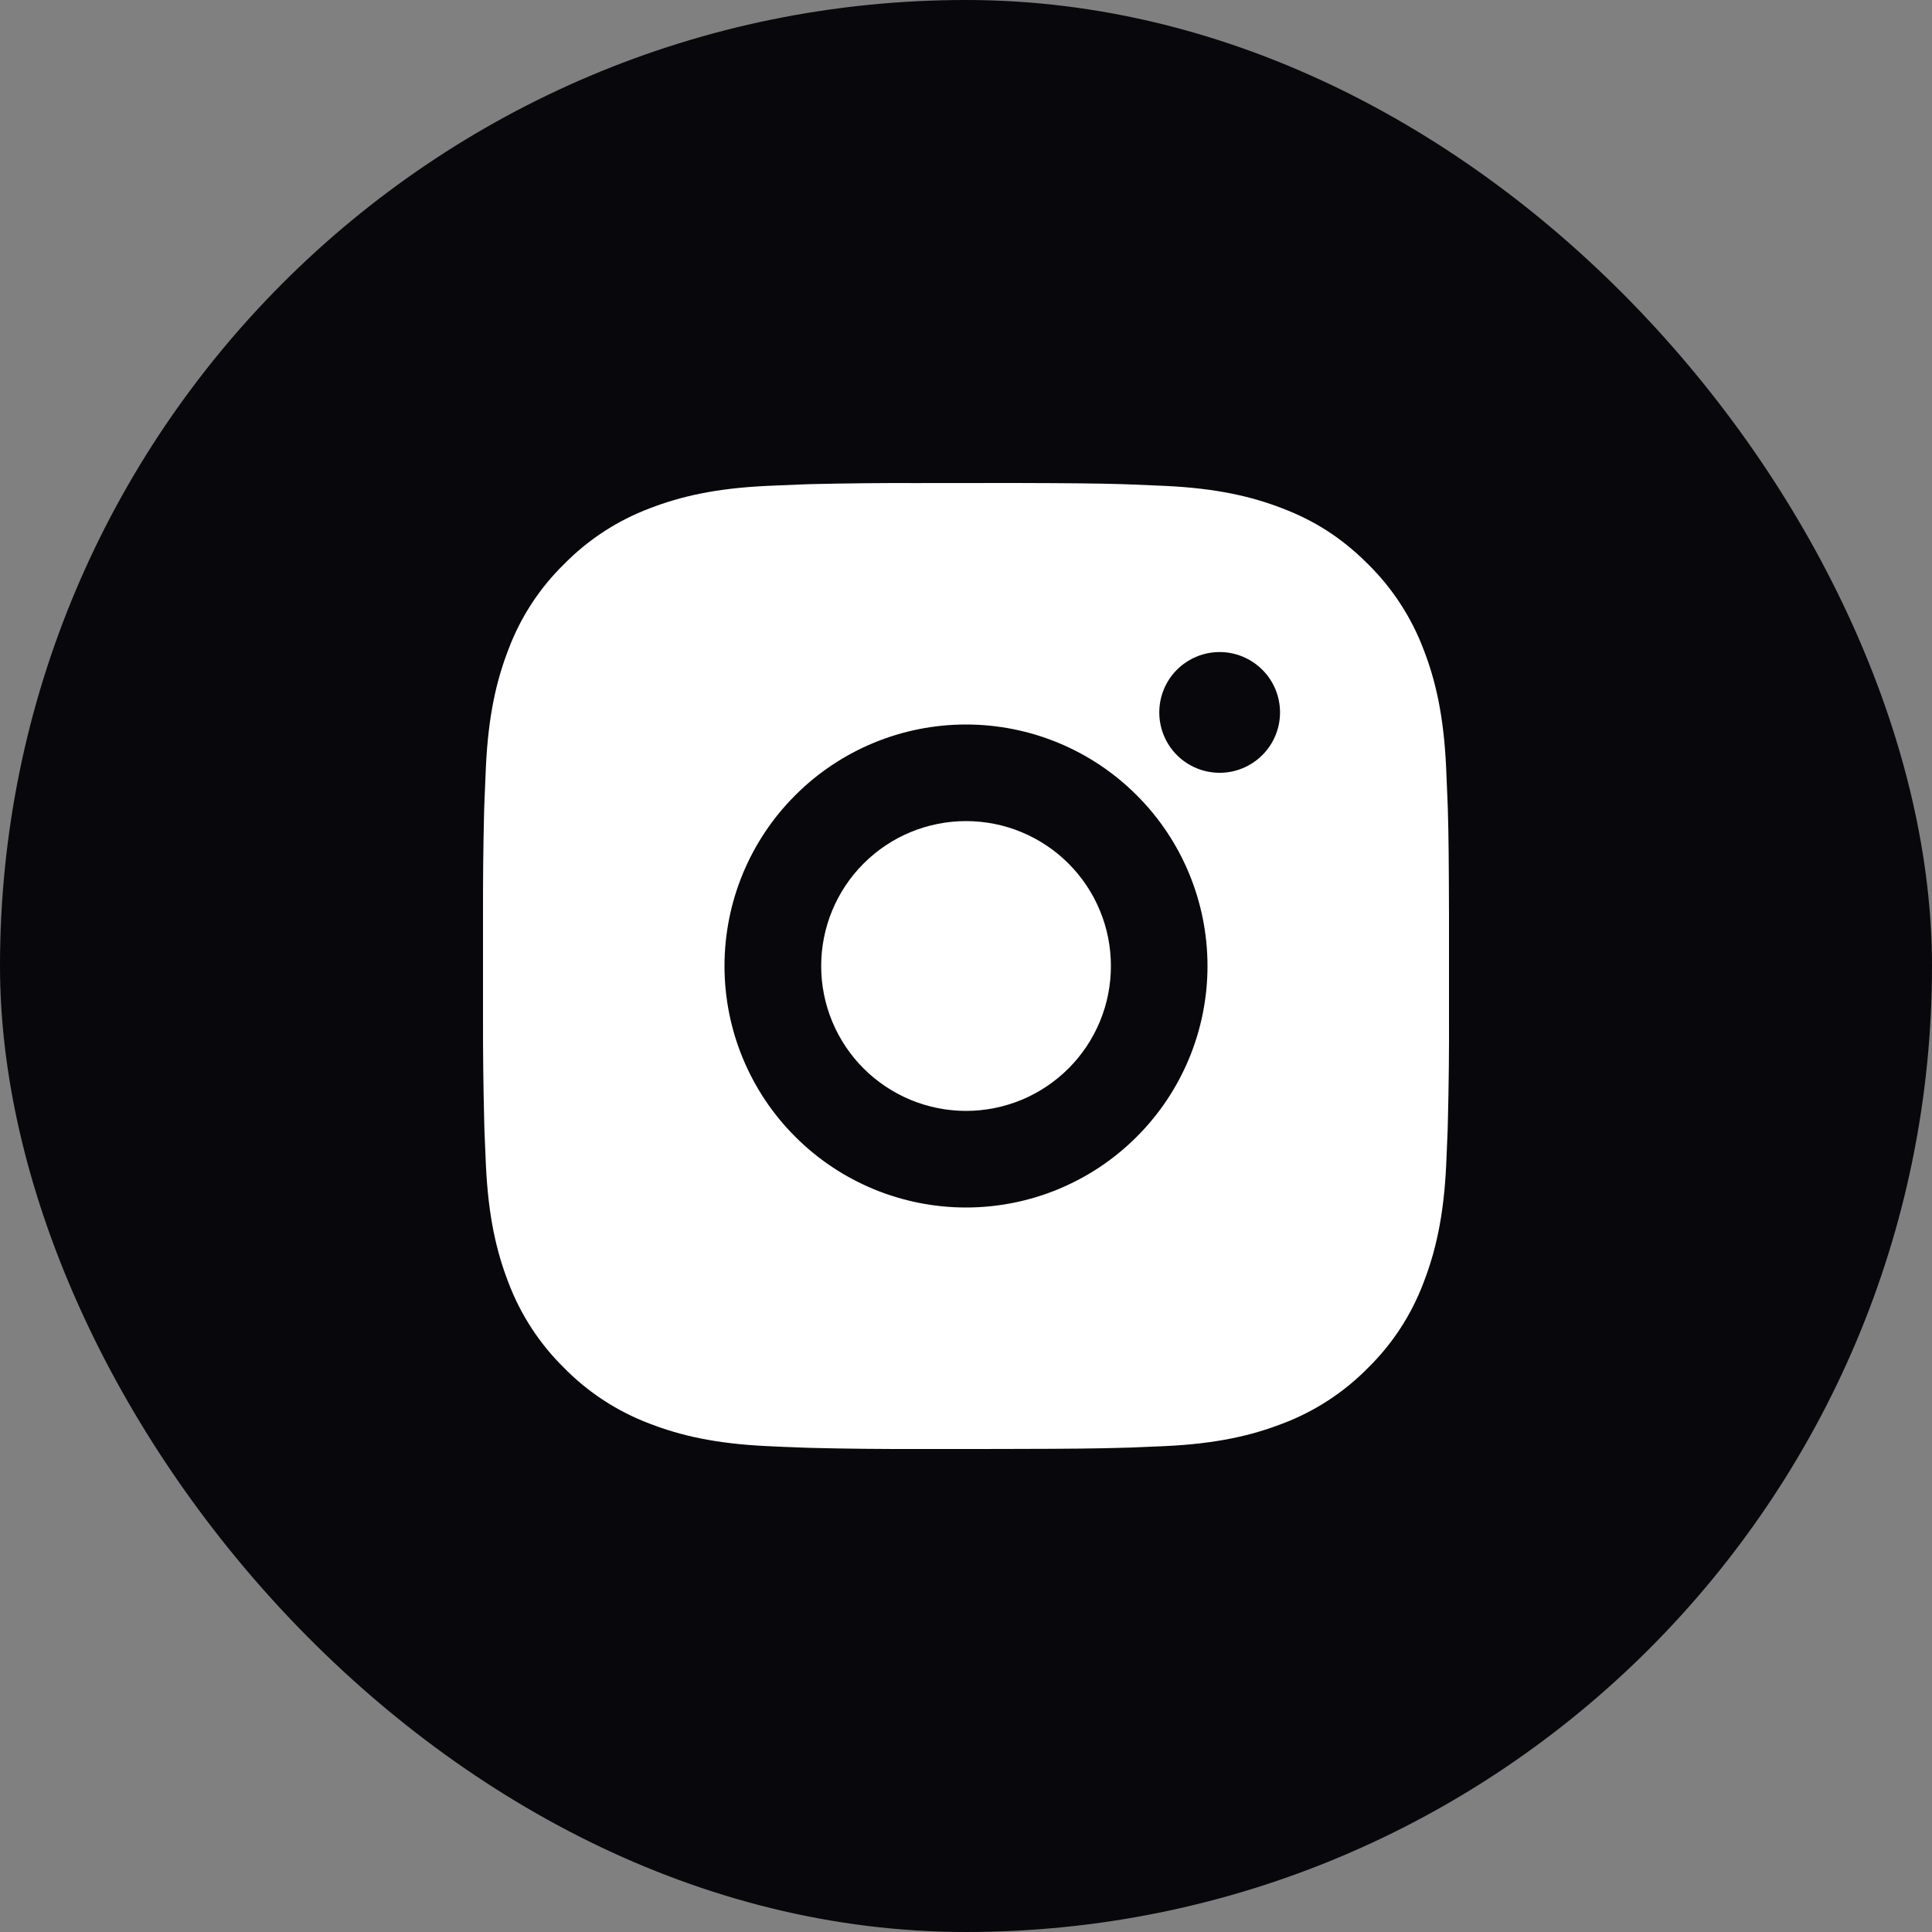<svg width="24" height="24" viewBox="0 0 24 24" fill="none" xmlns="http://www.w3.org/2000/svg">
<rect x="0" y="0" width="24" height="24" fill="#808080" stroke="none"/>
<rect width="24" height="24" rx="12" fill="#08080C"/>
<path d="M12.617 6C13.292 6.002 13.635 6.005 13.93 6.014L14.047 6.018C14.181 6.023 14.314 6.029 14.474 6.036C15.112 6.066 15.548 6.167 15.93 6.315C16.326 6.467 16.66 6.674 16.993 7.007C17.298 7.307 17.534 7.67 17.685 8.07C17.833 8.452 17.934 8.888 17.964 9.527C17.971 9.686 17.977 9.819 17.982 9.954L17.986 10.07C17.995 10.366 17.998 10.708 18 11.383L18 11.831V12.617C18.002 13.054 17.997 13.492 17.986 13.929L17.983 14.046C17.978 14.181 17.972 14.313 17.965 14.473C17.935 15.112 17.833 15.547 17.685 15.93C17.535 16.33 17.299 16.693 16.993 16.993C16.693 17.298 16.331 17.534 15.93 17.685C15.548 17.833 15.112 17.934 14.474 17.964C14.332 17.97 14.189 17.976 14.047 17.982L13.93 17.985C13.635 17.994 13.292 17.998 12.617 17.999L12.169 18H11.384C10.946 18.001 10.508 17.997 10.071 17.986L9.954 17.982C9.812 17.977 9.669 17.971 9.527 17.964C8.889 17.934 8.453 17.833 8.07 17.685C7.67 17.534 7.307 17.298 7.008 16.993C6.702 16.693 6.466 16.33 6.315 15.93C6.167 15.548 6.066 15.112 6.036 14.473C6.03 14.331 6.024 14.188 6.018 14.046L6.015 13.929C6.004 13.492 5.999 13.054 6 12.617V11.383C5.999 10.945 6.003 10.508 6.014 10.07L6.018 9.954C6.023 9.819 6.029 9.686 6.036 9.527C6.066 8.888 6.167 8.453 6.315 8.07C6.465 7.669 6.702 7.306 7.008 7.007C7.308 6.702 7.67 6.466 8.07 6.315C8.453 6.167 8.888 6.066 9.527 6.036C9.687 6.029 9.82 6.023 9.954 6.018L10.071 6.014C10.508 6.004 10.946 5.999 11.383 6.001L12.617 6ZM12 9C11.205 9 10.441 9.316 9.879 9.879C9.316 10.441 9 11.204 9 12C9 12.796 9.316 13.559 9.879 14.121C10.441 14.684 11.205 15 12 15C12.796 15 13.559 14.684 14.121 14.121C14.684 13.559 15 12.796 15 12C15 11.204 14.684 10.441 14.121 9.879C13.559 9.316 12.796 9 12 9ZM12 10.2C12.237 10.2 12.471 10.246 12.689 10.337C12.907 10.427 13.106 10.56 13.273 10.727C13.44 10.894 13.573 11.092 13.663 11.311C13.754 11.529 13.8 11.763 13.8 12C13.8 12.236 13.754 12.47 13.664 12.688C13.573 12.907 13.441 13.105 13.274 13.272C13.106 13.44 12.908 13.572 12.69 13.663C12.471 13.753 12.237 13.8 12.001 13.8C11.523 13.8 11.066 13.61 10.728 13.273C10.39 12.935 10.201 12.477 10.201 12C10.201 11.523 10.39 11.065 10.728 10.727C11.066 10.389 11.523 10.2 12.001 10.2M15.151 8.1C14.952 8.1 14.761 8.179 14.62 8.32C14.48 8.46 14.401 8.651 14.401 8.85C14.401 9.049 14.48 9.24 14.62 9.38C14.761 9.521 14.952 9.6 15.151 9.6C15.35 9.6 15.54 9.521 15.681 9.38C15.822 9.24 15.901 9.049 15.901 8.85C15.901 8.651 15.822 8.46 15.681 8.32C15.54 8.179 15.35 8.1 15.151 8.1Z" fill="white"/>
</svg>
